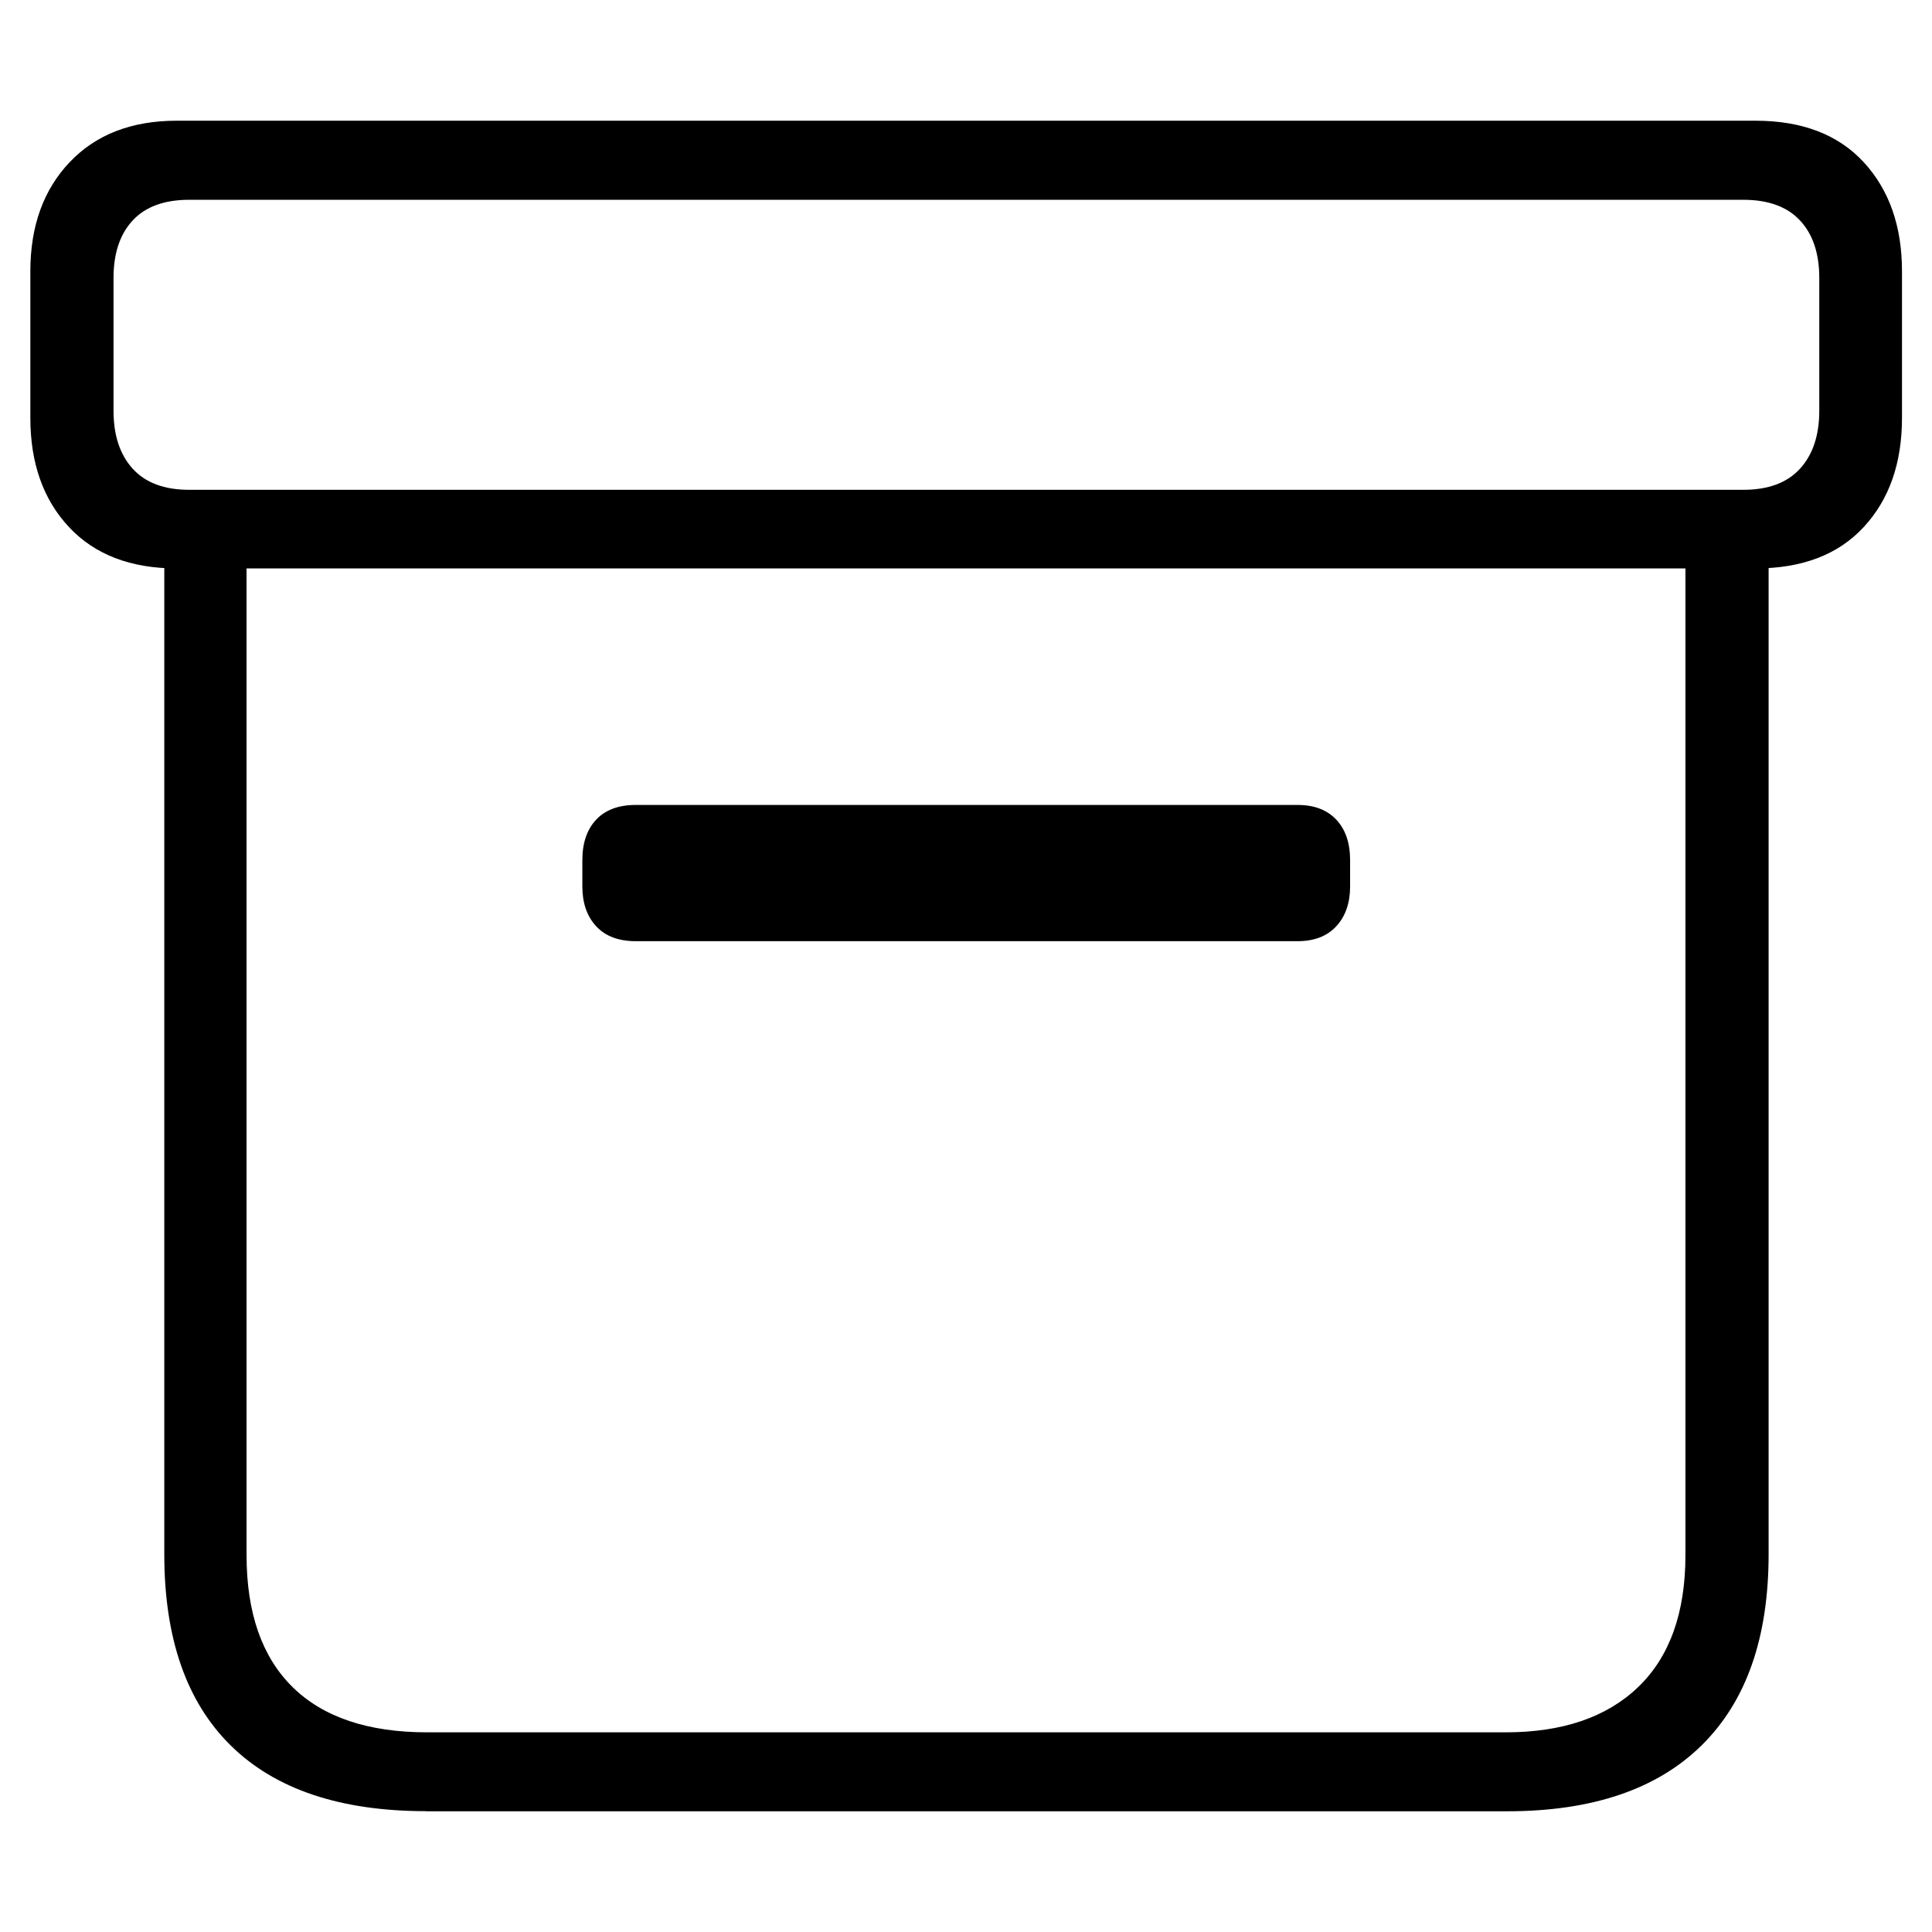 <?xml version="1.0" encoding="UTF-8"?>
<!-- Created with Inkscape (http://www.inkscape.org/) -->
<svg width="64" height="64" version="1.1" viewBox="0 0 16.933 16.933" xmlns="http://www.w3.org/2000/svg">
 <path d="m3.734 15.875h9.474q1.119 0 1.706-0.578 0.587-0.578 0.587-1.674v-8.955h-0.729v8.961q0 0.759-0.414 1.157t-1.166 0.397h-9.447q-0.778 0-1.181-0.397-0.403-0.397-0.403-1.157v-8.961h-0.721v8.955q0 1.104 0.584 1.677 0.584 0.574 1.711 0.574zm1.838-7.626h5.801q0.218 0 0.339-0.131 0.121-0.131 0.121-0.349v-0.23q0-0.226-0.121-0.355-0.121-0.129-0.339-0.129h-5.801q-0.226 0-0.347 0.129-0.121 0.129-0.121 0.355v0.23q0 0.218 0.121 0.349 0.121 0.131 0.347 0.131zm-4.023-3.267h13.837q0.613 0 0.948-0.362 0.336-0.362 0.336-0.958v-1.284q0-0.593-0.336-0.957-0.336-0.363-0.948-0.363h-13.837q-0.593 0-0.938 0.363-0.345 0.363-0.345 0.957v1.284q0 0.596 0.339 0.958 0.339 0.362 0.944 0.362zm0.11-0.689q-0.328 0-0.496-0.185-0.168-0.185-0.168-0.508v-1.164q0-0.323 0.168-0.504 0.168-0.181 0.496-0.181h13.62q0.328 0 0.497 0.181 0.169 0.181 0.169 0.504v1.164q0 0.323-0.169 0.508-0.169 0.185-0.497 0.185z" stroke-width=".219"/>
</svg>
